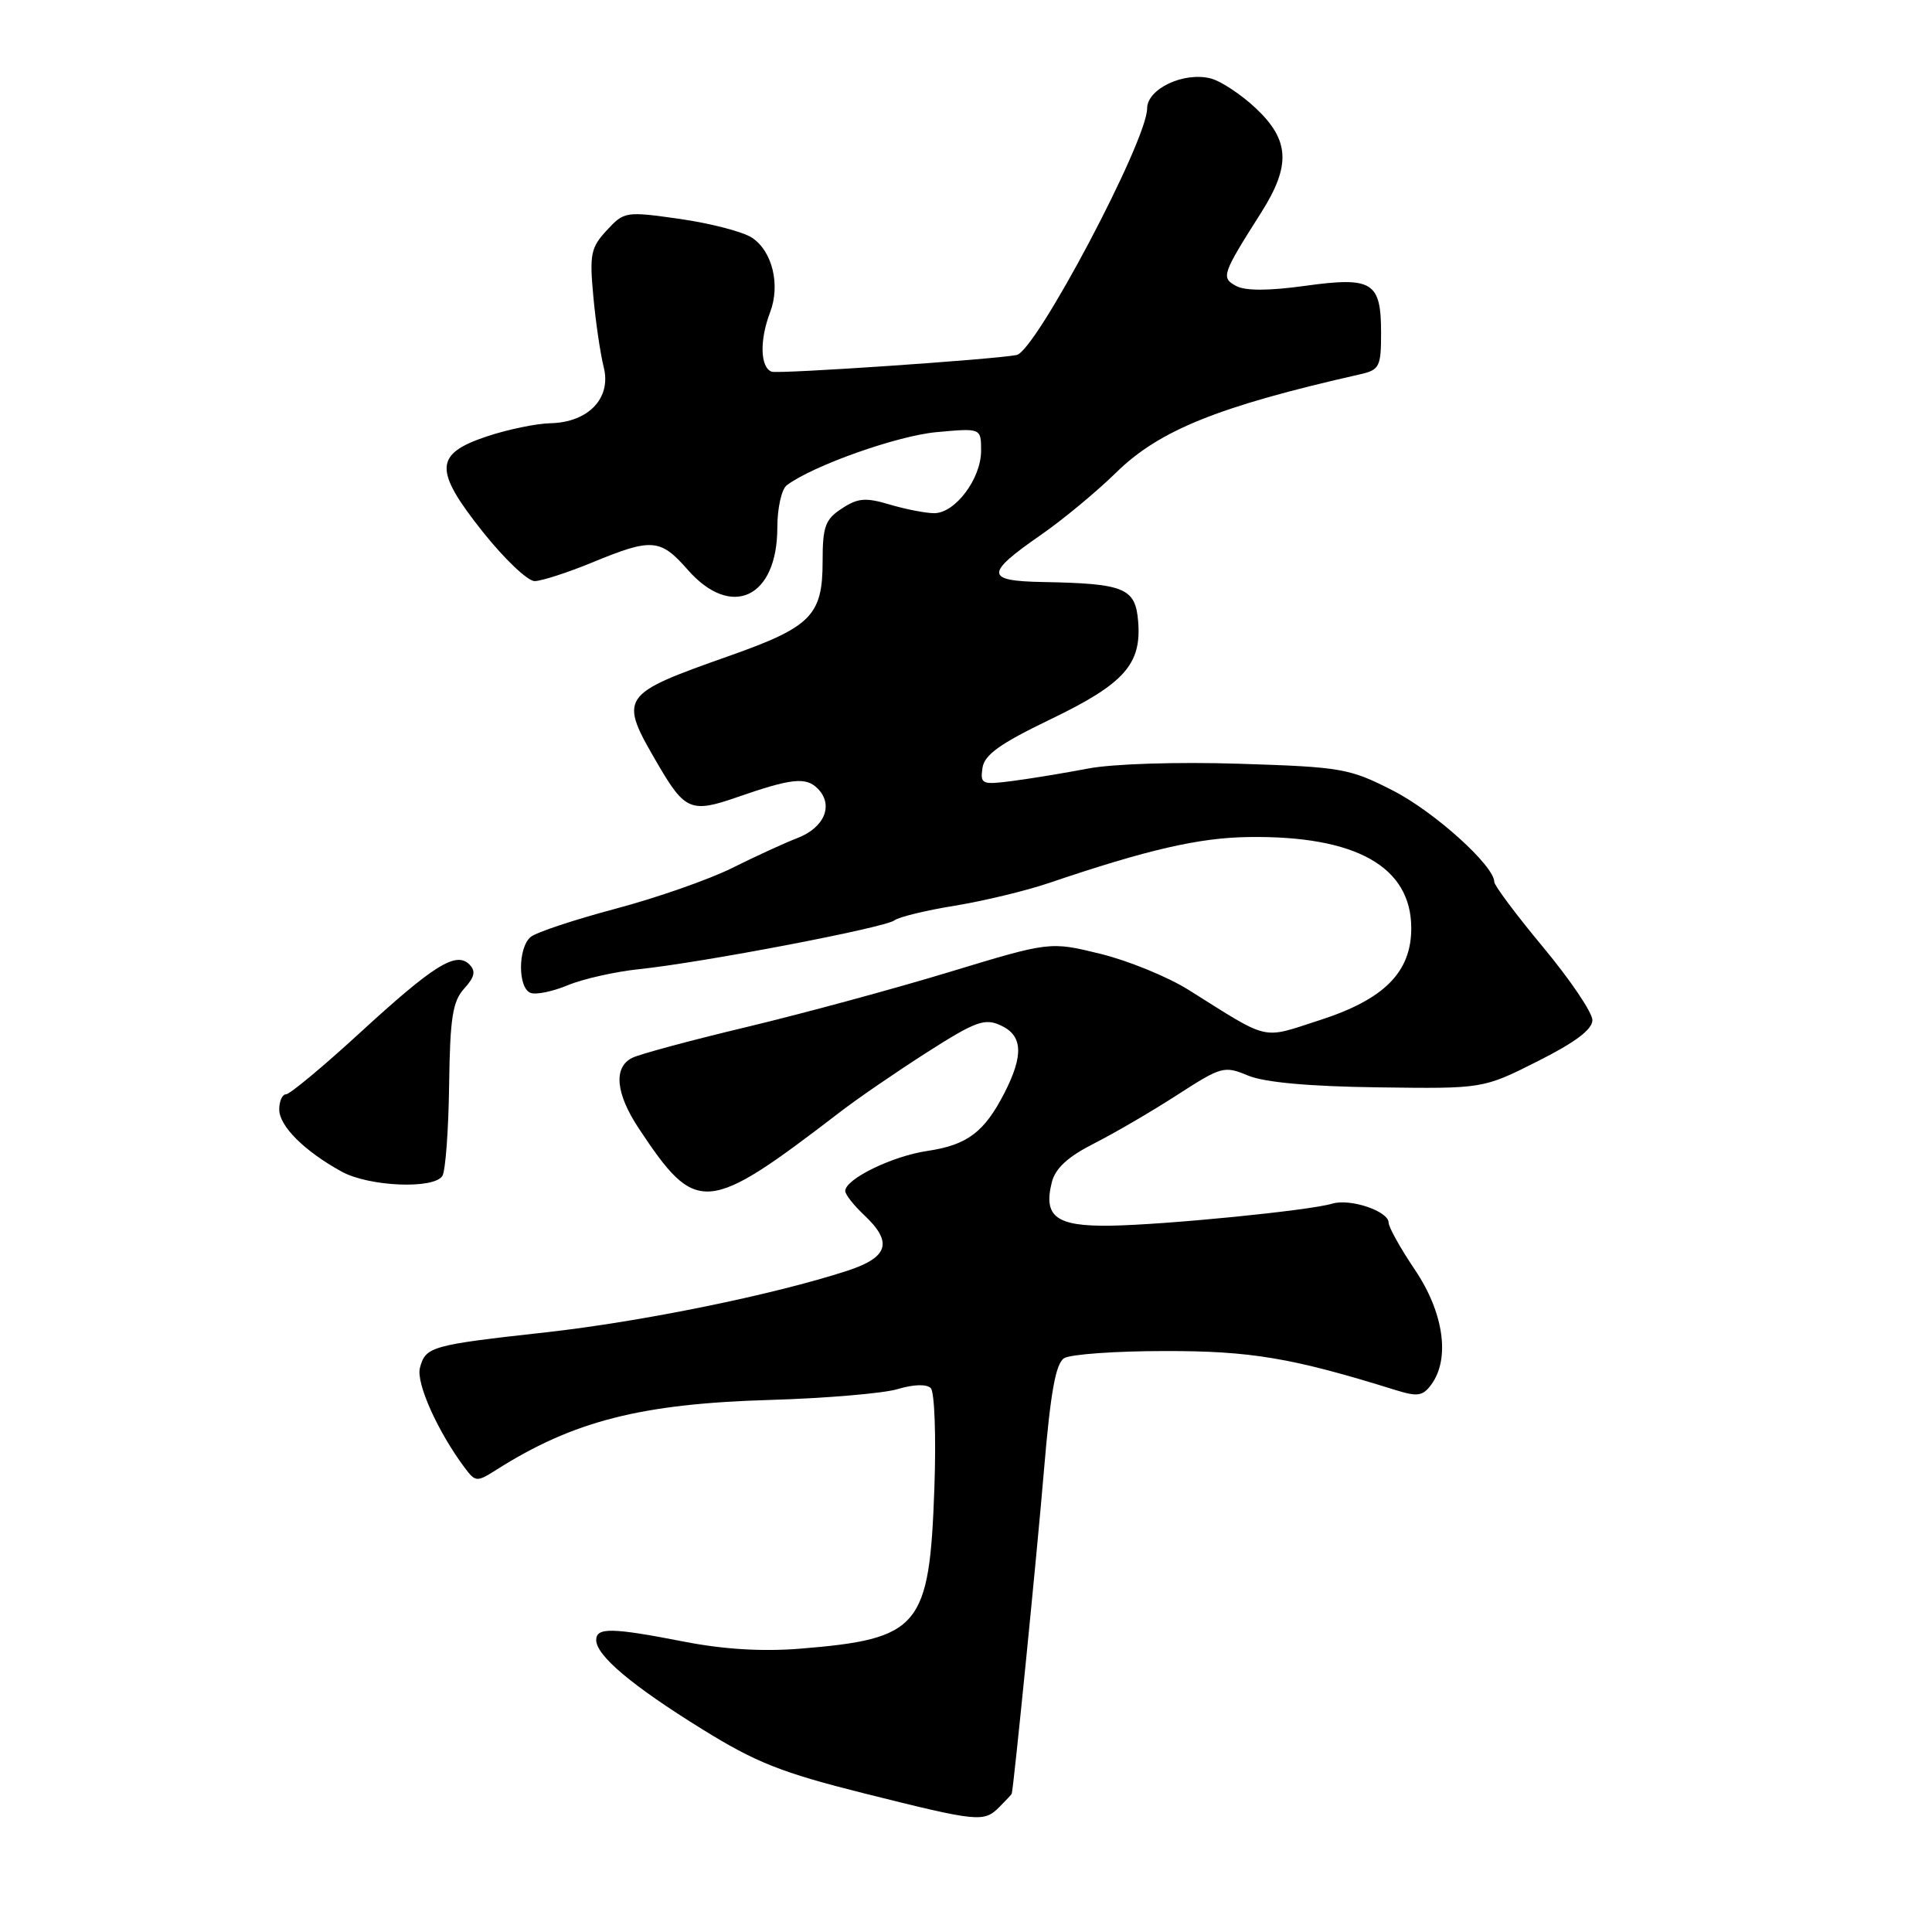 <?xml version="1.0" encoding="UTF-8" standalone="no"?>
<!DOCTYPE svg PUBLIC "-//W3C//DTD SVG 1.1//EN" "http://www.w3.org/Graphics/SVG/1.1/DTD/svg11.dtd" >
<svg xmlns="http://www.w3.org/2000/svg" xmlns:xlink="http://www.w3.org/1999/xlink" version="1.1" viewBox="0 0 256 256">
 <g >
 <path fill="currentColor"
d=" M 132.43 239.43 C 133.29 238.56 134.03 237.78 134.06 237.68 C 134.31 236.91 137.42 205.73 138.34 194.71 C 139.20 184.48 139.89 180.67 141.00 179.97 C 141.82 179.45 147.83 179.02 154.34 179.02 C 165.76 179.00 171.22 179.92 184.92 184.19 C 187.84 185.10 188.54 184.99 189.67 183.44 C 192.17 180.01 191.30 173.92 187.50 168.28 C 185.57 165.42 184.00 162.60 184.00 162.01 C 184.00 160.49 178.92 158.77 176.53 159.49 C 173.47 160.41 154.37 162.30 147.11 162.41 C 139.96 162.51 138.22 161.23 139.37 156.66 C 139.84 154.80 141.49 153.28 144.98 151.51 C 147.70 150.13 152.67 147.23 156.01 145.07 C 161.85 141.30 162.22 141.20 165.38 142.52 C 167.55 143.42 173.45 143.96 182.59 144.08 C 196.51 144.27 196.51 144.27 203.75 140.62 C 208.73 138.12 211.00 136.41 211.00 135.17 C 211.00 134.17 208.07 129.84 204.50 125.54 C 200.92 121.24 198.00 117.33 198.00 116.86 C 198.00 114.72 190.04 107.54 184.56 104.75 C 178.81 101.81 177.77 101.63 164.21 101.20 C 156.01 100.94 147.48 101.21 144.21 101.83 C 141.07 102.43 136.55 103.17 134.18 103.48 C 130.12 104.01 129.87 103.91 130.18 101.77 C 130.43 100.02 132.47 98.55 139.18 95.32 C 148.97 90.61 151.28 88.02 150.81 82.33 C 150.45 77.91 149.02 77.32 138.17 77.12 C 130.52 76.98 130.49 76.03 137.95 70.86 C 140.86 68.84 145.32 65.14 147.87 62.64 C 153.60 57.01 161.42 53.85 180.25 49.59 C 182.79 49.01 183.00 48.59 183.00 44.10 C 183.00 37.34 181.86 36.64 172.90 37.88 C 168.14 38.54 165.02 38.55 163.81 37.90 C 161.76 36.80 161.91 36.37 167.11 28.17 C 171.06 21.94 170.89 18.58 166.43 14.37 C 164.47 12.52 161.76 10.73 160.41 10.39 C 156.83 9.49 152.00 11.78 152.00 14.37 C 152.00 18.66 137.25 46.54 134.71 47.04 C 131.75 47.63 103.13 49.58 102.25 49.25 C 100.73 48.68 100.63 45.09 102.04 41.39 C 103.43 37.74 102.34 33.27 99.63 31.49 C 98.42 30.70 94.13 29.59 90.09 29.01 C 82.90 27.99 82.71 28.02 80.40 30.52 C 78.28 32.80 78.10 33.70 78.62 39.28 C 78.93 42.70 79.56 46.93 80.00 48.67 C 81.03 52.76 77.97 55.96 72.94 56.08 C 71.05 56.12 67.25 56.91 64.50 57.83 C 57.53 60.16 57.45 62.27 64.01 70.52 C 66.85 74.08 69.92 77.00 70.84 77.00 C 71.75 76.99 75.20 75.88 78.50 74.52 C 86.38 71.27 87.50 71.36 91.13 75.50 C 96.92 82.09 103.00 79.22 103.00 69.90 C 103.00 67.34 103.56 64.82 104.25 64.30 C 107.71 61.70 118.90 57.73 124.11 57.26 C 130.00 56.72 130.00 56.72 130.00 59.73 C 130.00 63.43 126.57 68.00 123.79 68.00 C 122.66 68.00 120.01 67.48 117.91 66.86 C 114.71 65.90 113.68 65.98 111.55 67.38 C 109.34 68.82 109.00 69.77 109.00 74.41 C 109.00 81.54 107.48 83.08 96.66 86.90 C 82.02 92.08 81.91 92.26 87.25 101.40 C 90.74 107.37 91.63 107.74 97.62 105.65 C 104.87 103.13 106.78 102.92 108.34 104.48 C 110.50 106.65 109.27 109.66 105.65 111.05 C 103.92 111.72 100.03 113.50 97.00 115.02 C 93.97 116.53 87.03 118.96 81.57 120.41 C 76.12 121.86 71.05 123.54 70.32 124.15 C 68.62 125.56 68.60 130.91 70.30 131.56 C 71.02 131.84 73.24 131.38 75.23 130.55 C 77.22 129.72 81.47 128.76 84.68 128.42 C 93.12 127.54 117.32 122.91 118.52 121.95 C 119.08 121.51 122.68 120.63 126.52 120.01 C 130.36 119.38 135.97 118.03 139.00 117.00 C 152.06 112.57 158.91 110.99 165.50 110.91 C 179.68 110.72 187.00 114.84 187.00 123.00 C 187.00 128.82 183.41 132.43 174.86 135.18 C 167.04 137.70 168.42 138.02 157.50 131.17 C 154.75 129.44 149.49 127.29 145.82 126.39 C 139.13 124.75 139.13 124.75 125.82 128.79 C 118.49 131.02 106.42 134.29 99.00 136.07 C 91.58 137.84 84.71 139.69 83.75 140.18 C 81.25 141.45 81.59 144.91 84.64 149.52 C 92.30 161.06 93.57 160.96 111.35 147.32 C 113.63 145.56 118.80 142.02 122.83 139.44 C 129.25 135.34 130.47 134.89 132.58 135.86 C 135.51 137.19 135.67 139.77 133.11 144.79 C 130.43 150.02 128.18 151.72 122.85 152.51 C 118.21 153.20 112.00 156.23 112.00 157.81 C 112.00 158.27 113.12 159.71 114.50 161.00 C 118.34 164.61 117.74 166.60 112.25 168.39 C 102.48 171.57 85.08 175.12 72.34 176.54 C 57.09 178.23 56.38 178.43 55.64 181.26 C 55.12 183.27 58.00 189.70 61.58 194.49 C 63.01 196.39 63.18 196.40 65.78 194.75 C 75.97 188.29 84.94 186.00 102.00 185.50 C 109.42 185.28 117.06 184.63 118.96 184.06 C 121.05 183.43 122.78 183.38 123.33 183.93 C 123.84 184.44 124.05 190.39 123.81 197.17 C 123.16 215.65 121.89 217.17 106.00 218.46 C 101.01 218.86 95.88 218.55 90.66 217.53 C 81.08 215.66 79.00 215.62 79.00 217.31 C 79.00 219.37 83.75 223.37 93.00 229.10 C 100.17 233.55 103.54 234.88 114.50 237.63 C 129.68 241.43 130.36 241.50 132.43 239.43 Z  M 58.62 155.81 C 59.03 155.15 59.43 149.76 59.51 143.82 C 59.63 134.87 59.97 132.69 61.51 130.99 C 62.90 129.46 63.07 128.67 62.20 127.80 C 60.43 126.03 57.51 127.84 47.65 136.89 C 42.79 141.35 38.40 145.00 37.90 145.00 C 37.41 145.00 37.00 145.90 37.00 147.01 C 37.00 149.21 40.34 152.54 45.28 155.25 C 48.91 157.24 57.51 157.60 58.62 155.81 Z "/>
</g>
</svg>